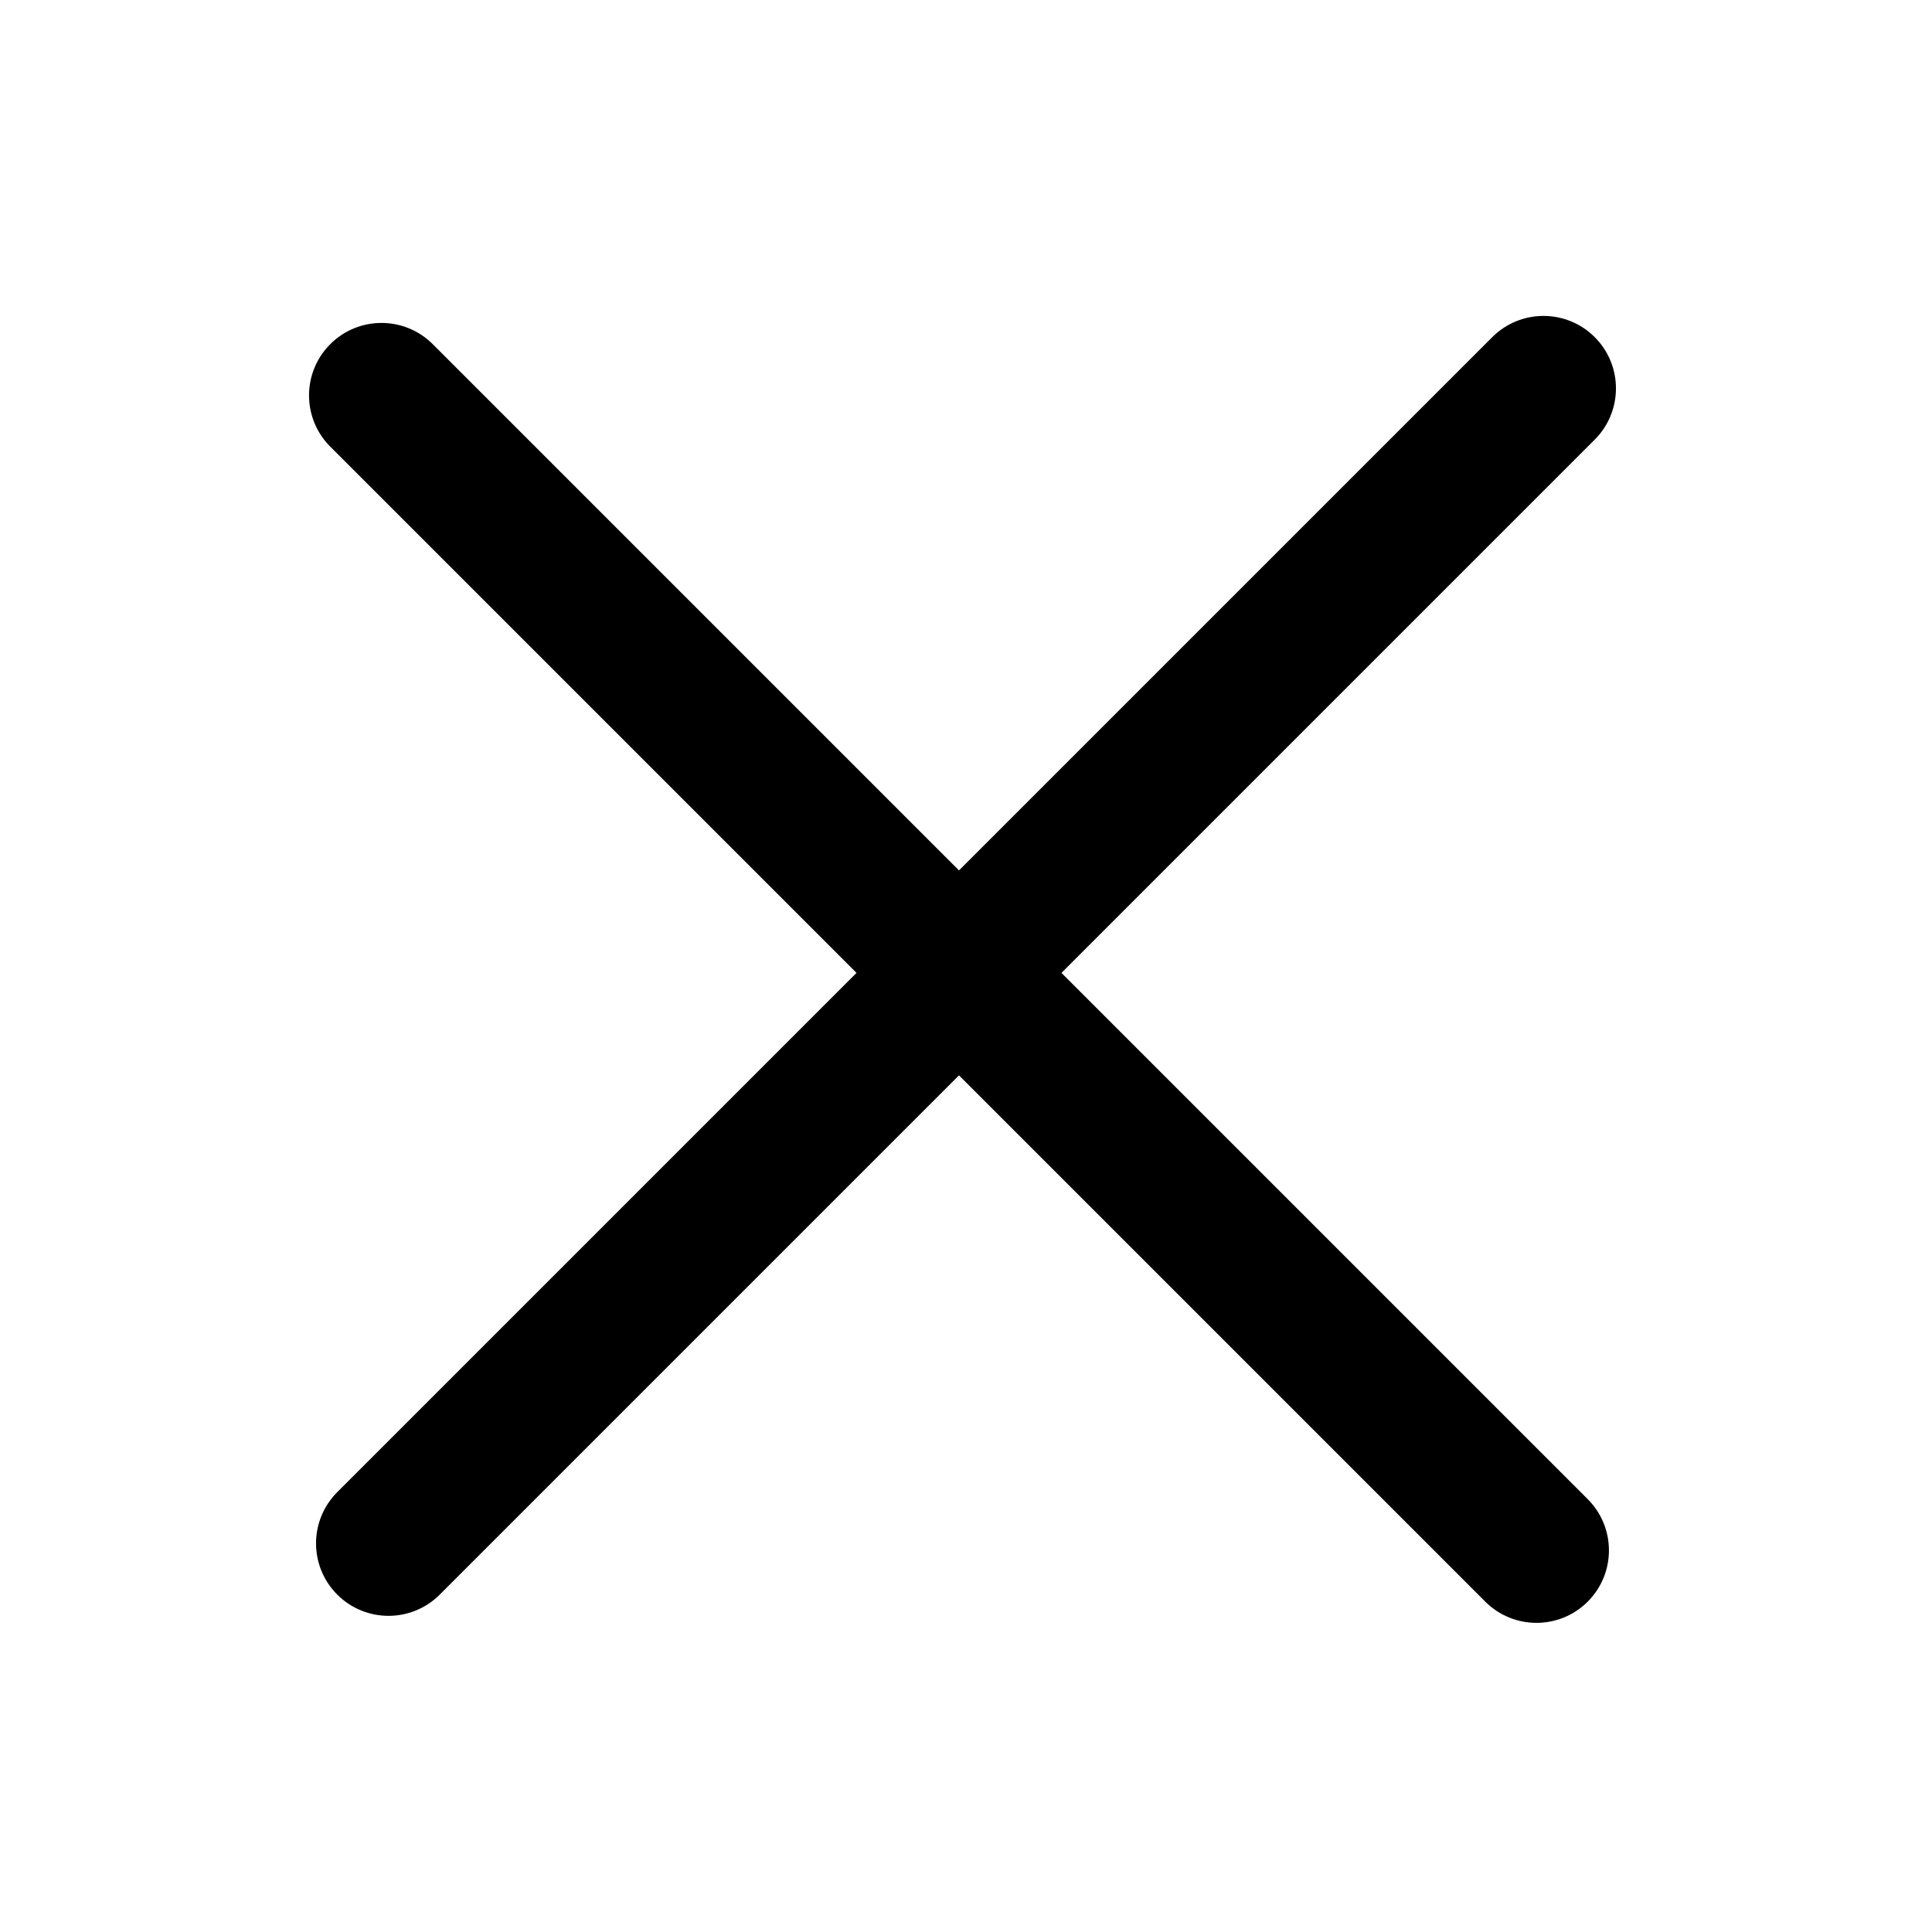 <svg width="2598" height="2598" xmlns="http://www.w3.org/2000/svg" xmlns:xlink="http://www.w3.org/1999/xlink"
    xml:space="preserve" overflow="hidden">
    <defs>
        <clipPath id="clip0">
            <rect x="461" y="461" width="2598" height="2598" />
        </clipPath>
    </defs>
    <g clip-path="url(#clip0)" transform="translate(-461 -461)">
        <rect x="461" y="461" width="2598" height="2598" fill="#7F7F7F" fill-opacity="0" />
        <path
            d="M2467.67 914.366C2505.72 876.313 2567.42 876.313 2605.47 914.366L2605.47 914.366C2643.52 952.419 2643.52 1014.12 2605.47 1052.17L1052.33 2605.31C1014.28 2643.36 952.582 2643.36 914.529 2605.31L914.529 2605.31C876.476 2567.26 876.475 2505.56 914.528 2467.51Z"
            fill-rule="evenodd" />
        <path
            d="M2596.04 2476.94C2634.09 2514.99 2634.09 2576.69 2596.04 2614.74L2596.04 2614.74C2557.99 2652.79 2496.29 2652.79 2458.24 2614.74L905.095 1061.6C867.042 1023.55 867.042 961.852 905.096 923.799L905.096 923.799C943.149 885.746 1004.84 885.746 1042.9 923.799Z"
            fill-rule="evenodd" />
    </g>
</svg>
